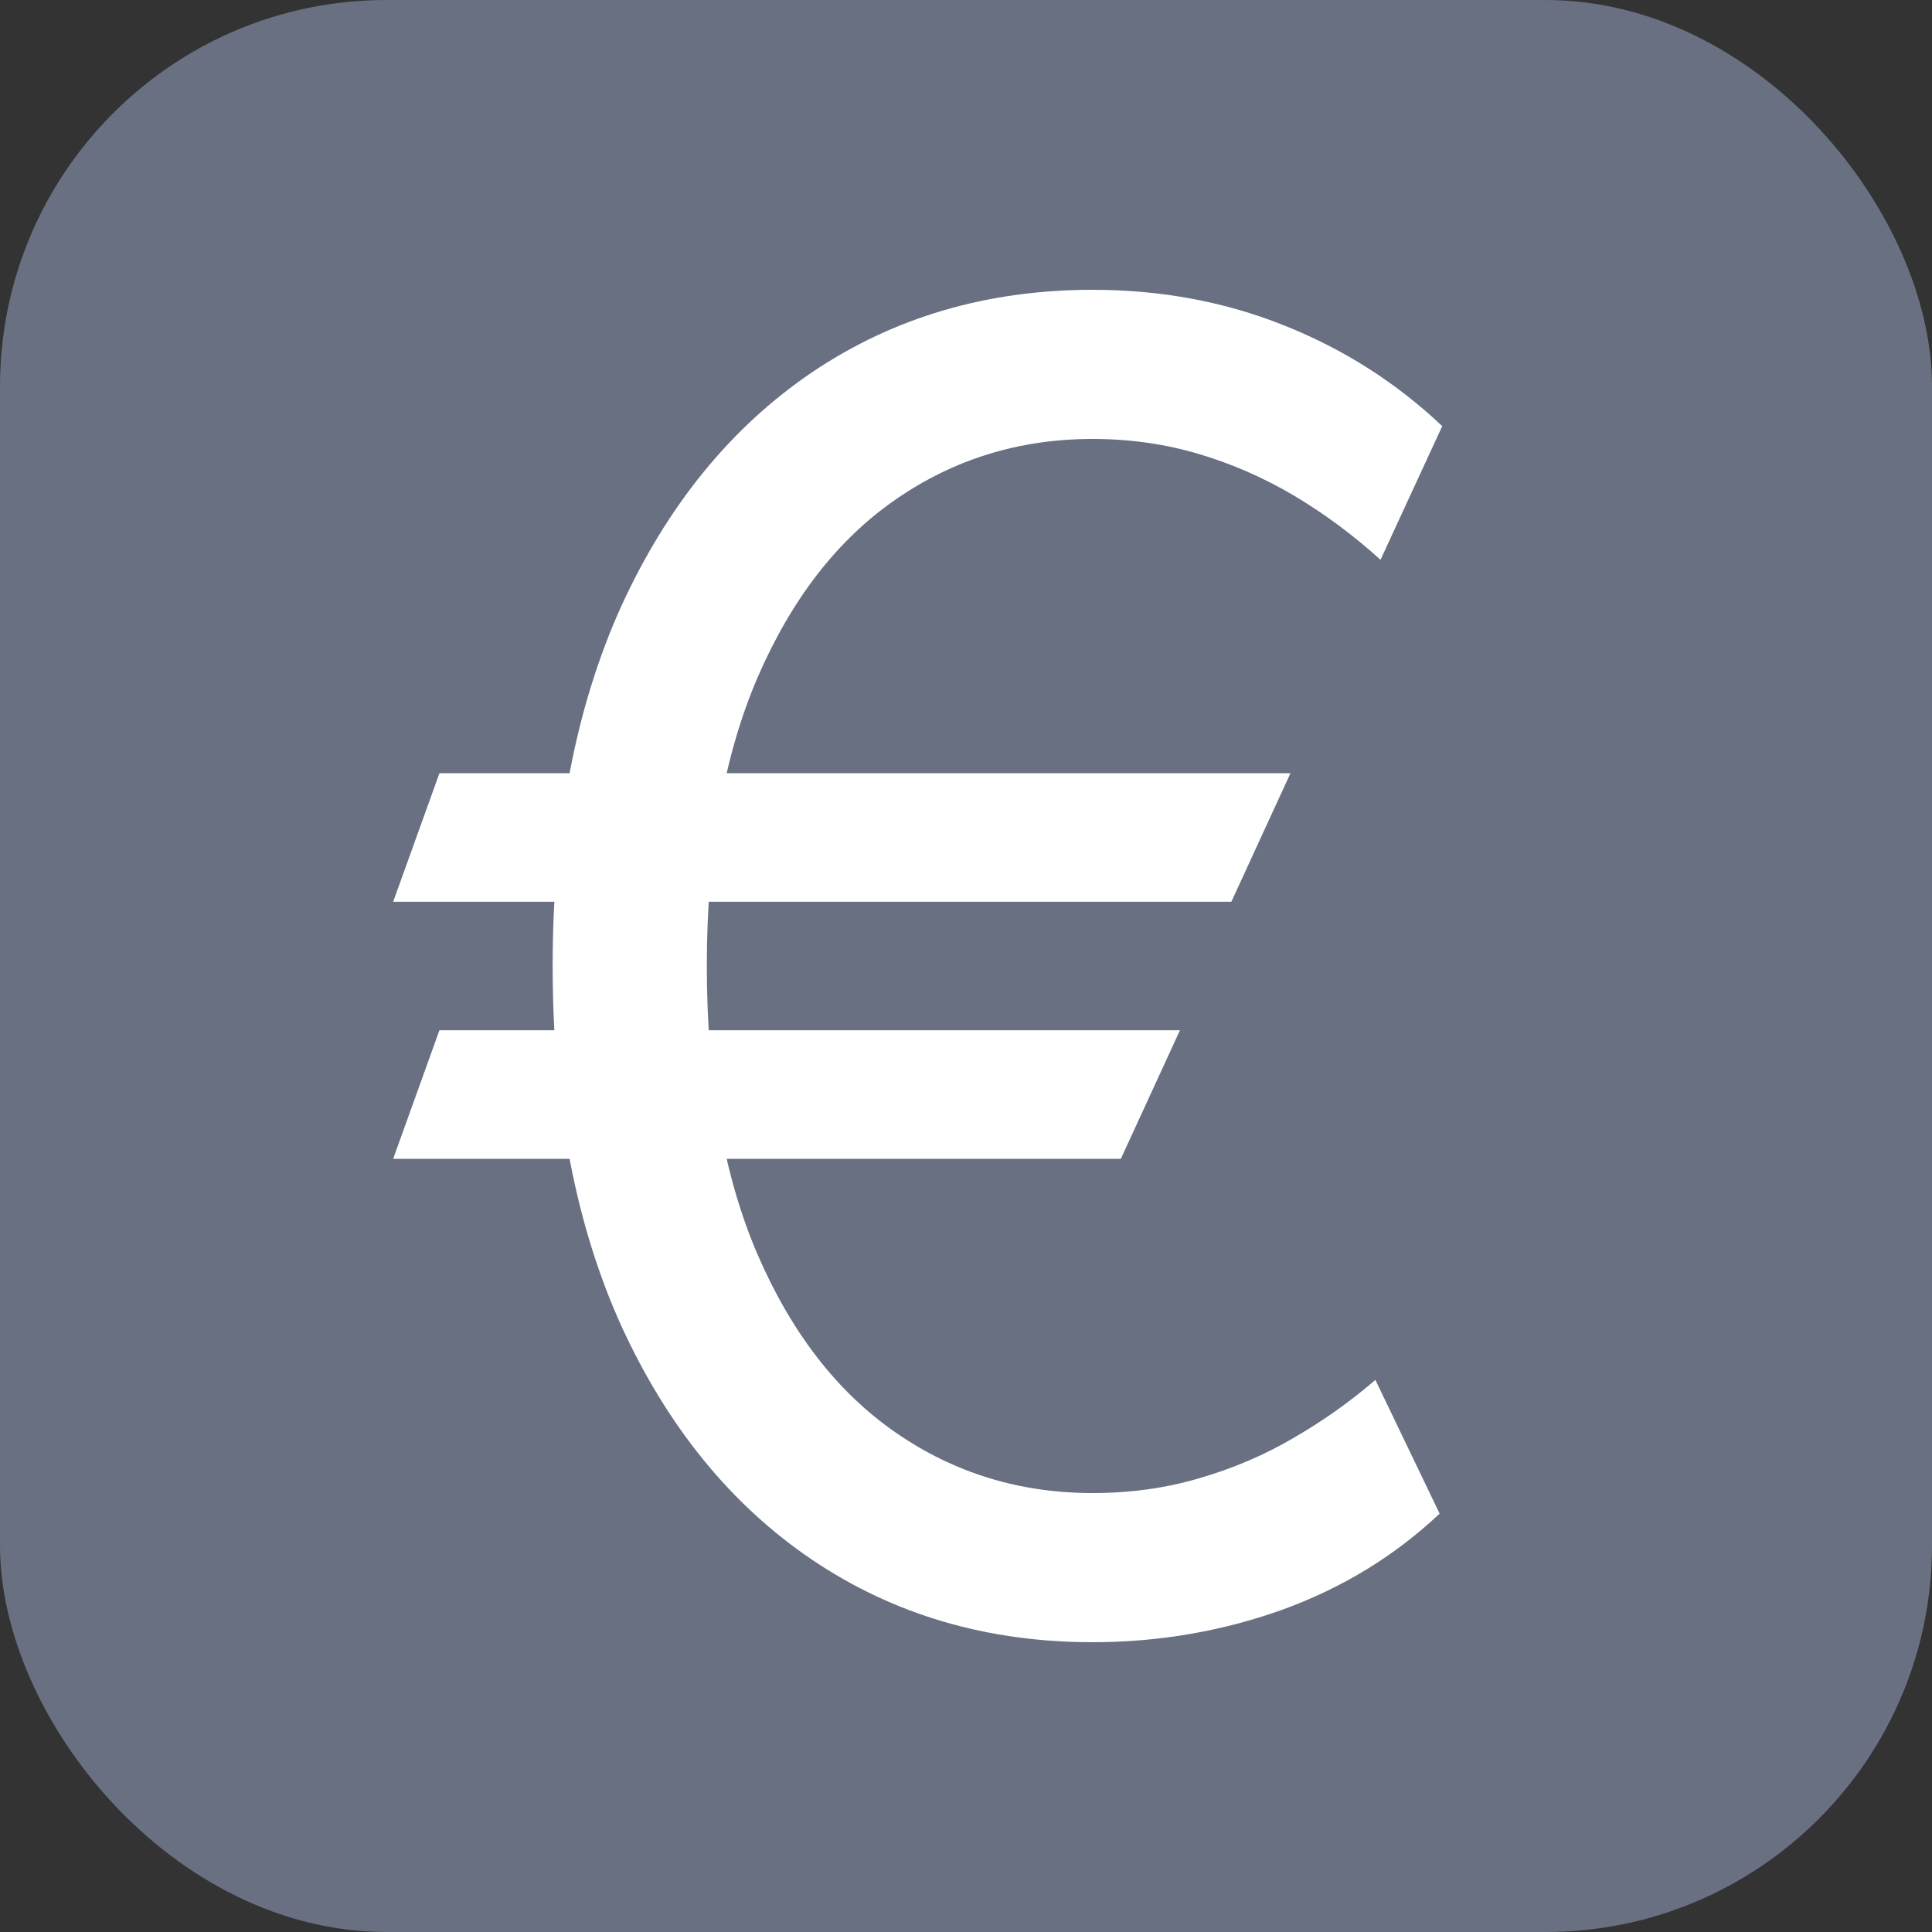 <svg width="20" height="20" viewBox="0 0 20 20" fill="none" xmlns="http://www.w3.org/2000/svg">
  <rect x="0" y="0" width="20" height="20" fill="#333333" stroke="none"/>
  <rect width="20" height="20" rx="4" fill="#687082"/>
  <path d="M13.359 8.004L12.747 9.335H4.07L4.549 8.004H13.359ZM12.215 10.665L11.603 11.996H4.07L4.549 10.665H12.215ZM14.93 4.411L14.291 5.795C14.007 5.537 13.707 5.316 13.393 5.129C13.078 4.943 12.747 4.799 12.401 4.697C12.055 4.595 11.691 4.544 11.31 4.544C10.556 4.544 9.877 4.752 9.274 5.169C8.67 5.586 8.194 6.201 7.843 7.012C7.493 7.824 7.317 8.82 7.317 10C7.317 11.18 7.493 12.176 7.843 12.988C8.194 13.799 8.67 14.414 9.274 14.831C9.877 15.248 10.556 15.456 11.31 15.456C11.7 15.456 12.068 15.405 12.414 15.303C12.765 15.201 13.091 15.062 13.393 14.884C13.699 14.707 13.98 14.507 14.238 14.285L14.903 15.669C14.437 16.108 13.892 16.441 13.266 16.667C12.641 16.889 11.989 17 11.31 17C10.219 17 9.252 16.716 8.409 16.148C7.57 15.581 6.912 14.773 6.432 13.726C5.958 12.679 5.721 11.437 5.721 10C5.721 8.563 5.958 7.321 6.432 6.274C6.912 5.227 7.57 4.42 8.409 3.852C9.252 3.284 10.219 3 11.31 3C12.015 3 12.674 3.122 13.286 3.366C13.903 3.61 14.45 3.958 14.93 4.411Z" fill="white"/>
</svg>
